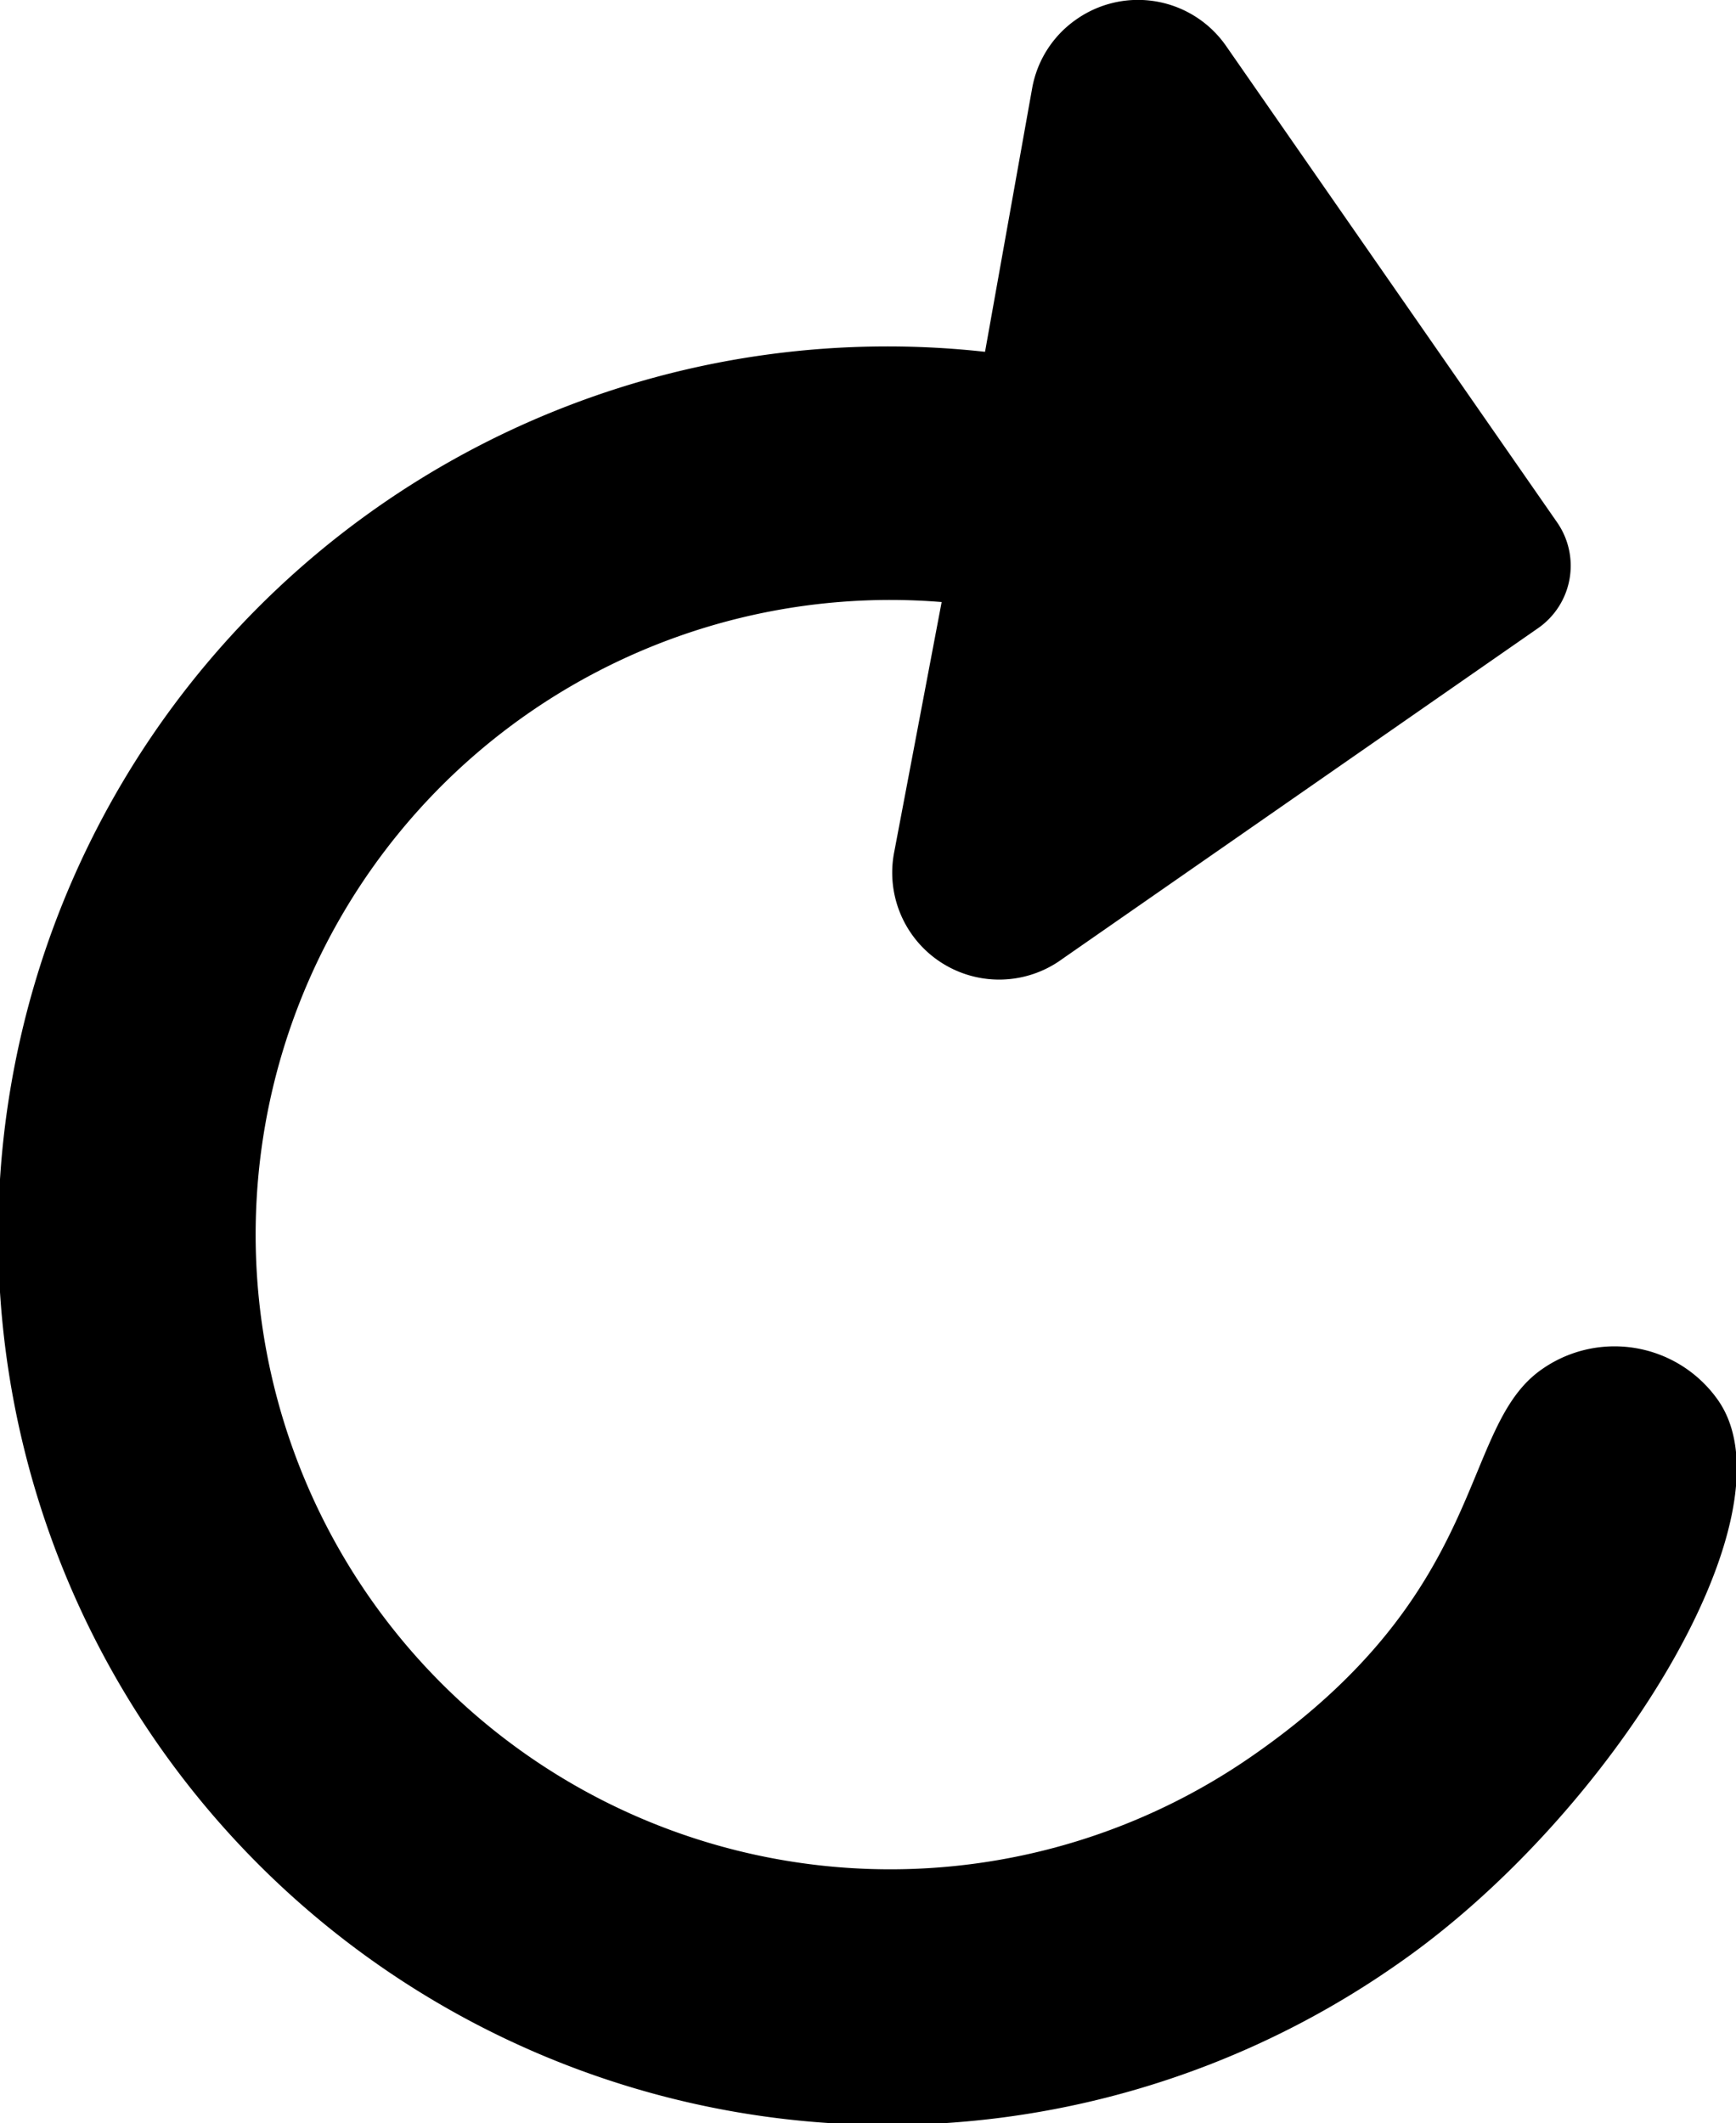 <svg xmlns="http://www.w3.org/2000/svg" viewBox="0 0 51.62 63.13">
    <g id="Layer_2" data-name="Layer 2">
        <g id="Layer_1-2" data-name="Layer 1">
            <path class="cls-1"
                  d="M32,.58a3.19,3.19,0,0,1,4.46.79L46.3,15.53a2.26,2.26,0,0,1-.57,3.15L31.59,28.51a3.18,3.18,0,0,1-5-3.18L28,17.9a18.87,18.87,0,1,0,9.26,34.29c7.1-4.93,6.1-9.75,8.59-11.48a3.76,3.76,0,0,1,5.25.94C53.43,45.05,47.9,54,41.55,58.4A26.44,26.44,0,1,1,29.29,10.46l1.4-7.83A3.17,3.17,0,0,1,32,.58Z"/>
        </g>
    </g>
</svg>
